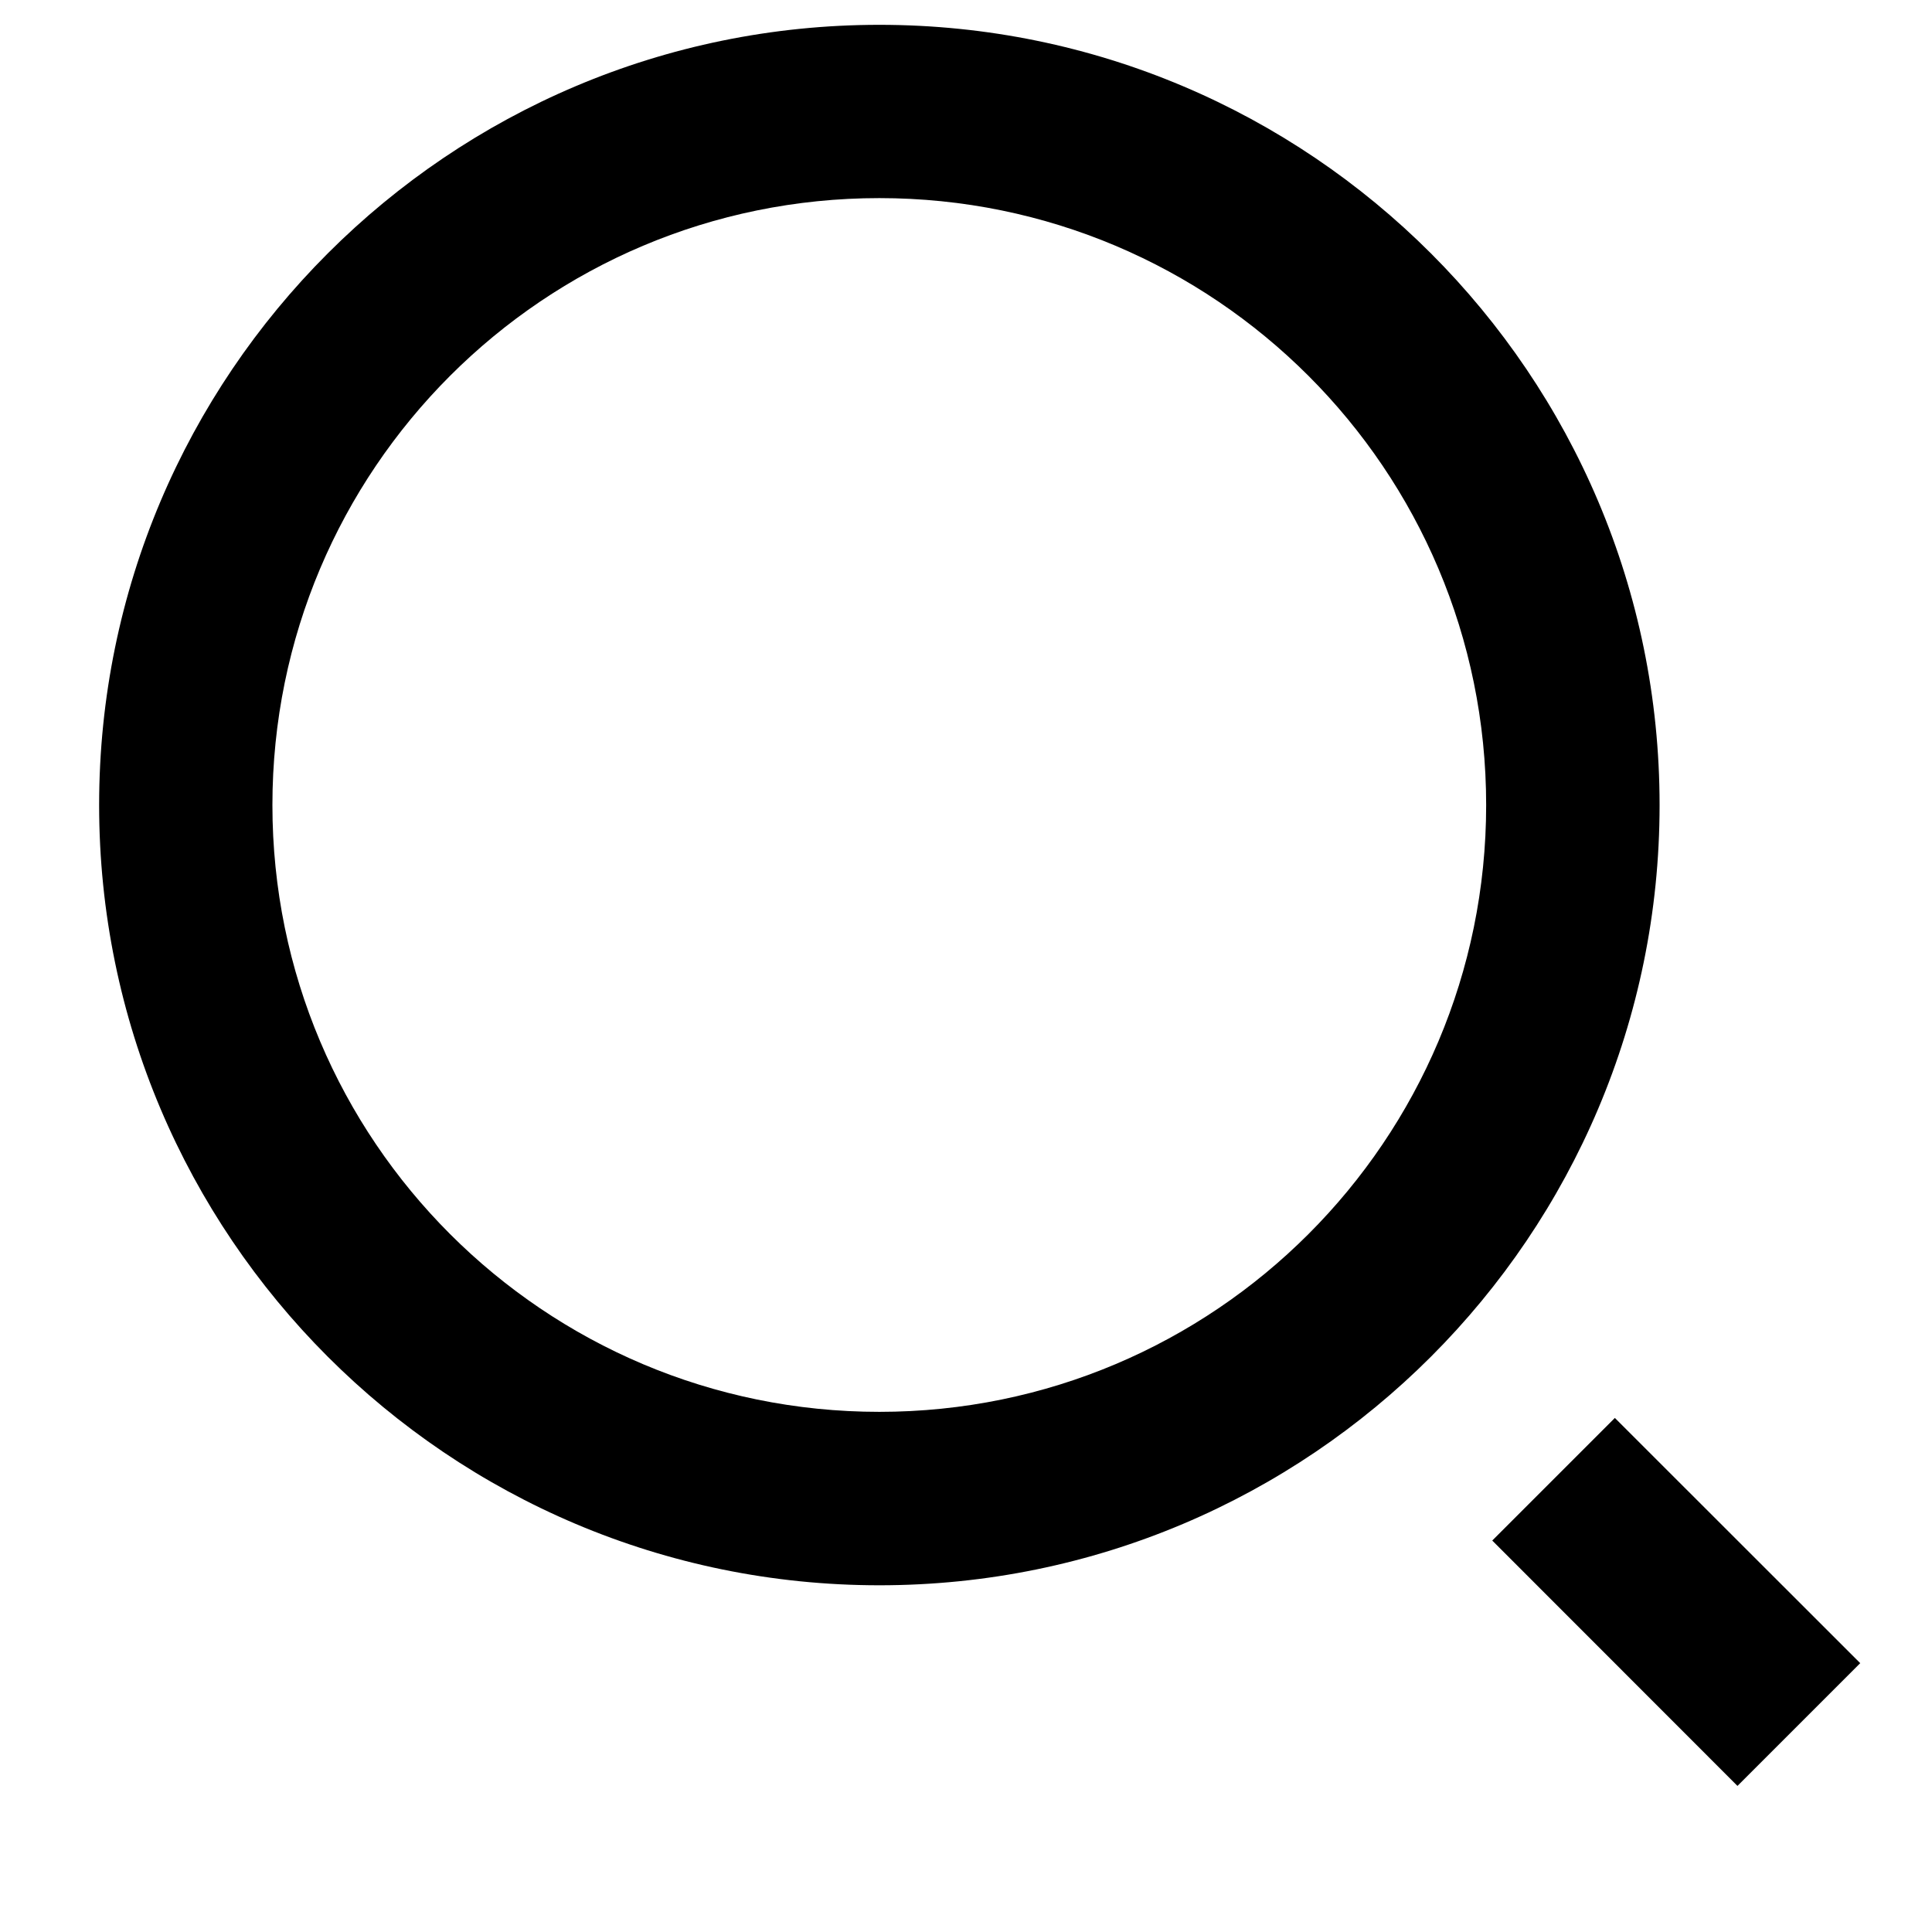 <svg width="13" height="13" viewBox="0 0 13 13" fill="none" xmlns="http://www.w3.org/2000/svg">
<path d="M5.917 0.167C8.815 0.167 11.167 2.519 11.167 5.417C11.167 8.315 8.815 10.667 5.917 10.667C3.019 10.667 0.667 8.315 0.667 5.417C0.667 2.519 3.019 0.167 5.917 0.167ZM5.917 9.5C8.172 9.5 10 7.672 10 5.417C10 3.16 8.172 1.333 5.917 1.333C3.66 1.333 1.833 3.16 1.833 5.417C1.833 7.672 3.66 9.5 5.917 9.5ZM10.866 9.541L12.517 11.191L11.691 12.017L10.041 10.366L10.866 9.541V9.541Z" fill="#717171" style="fill:#717171;fill:color(display-p3 0.442 0.442 0.442);fill-opacity:1;"/>
</svg>
